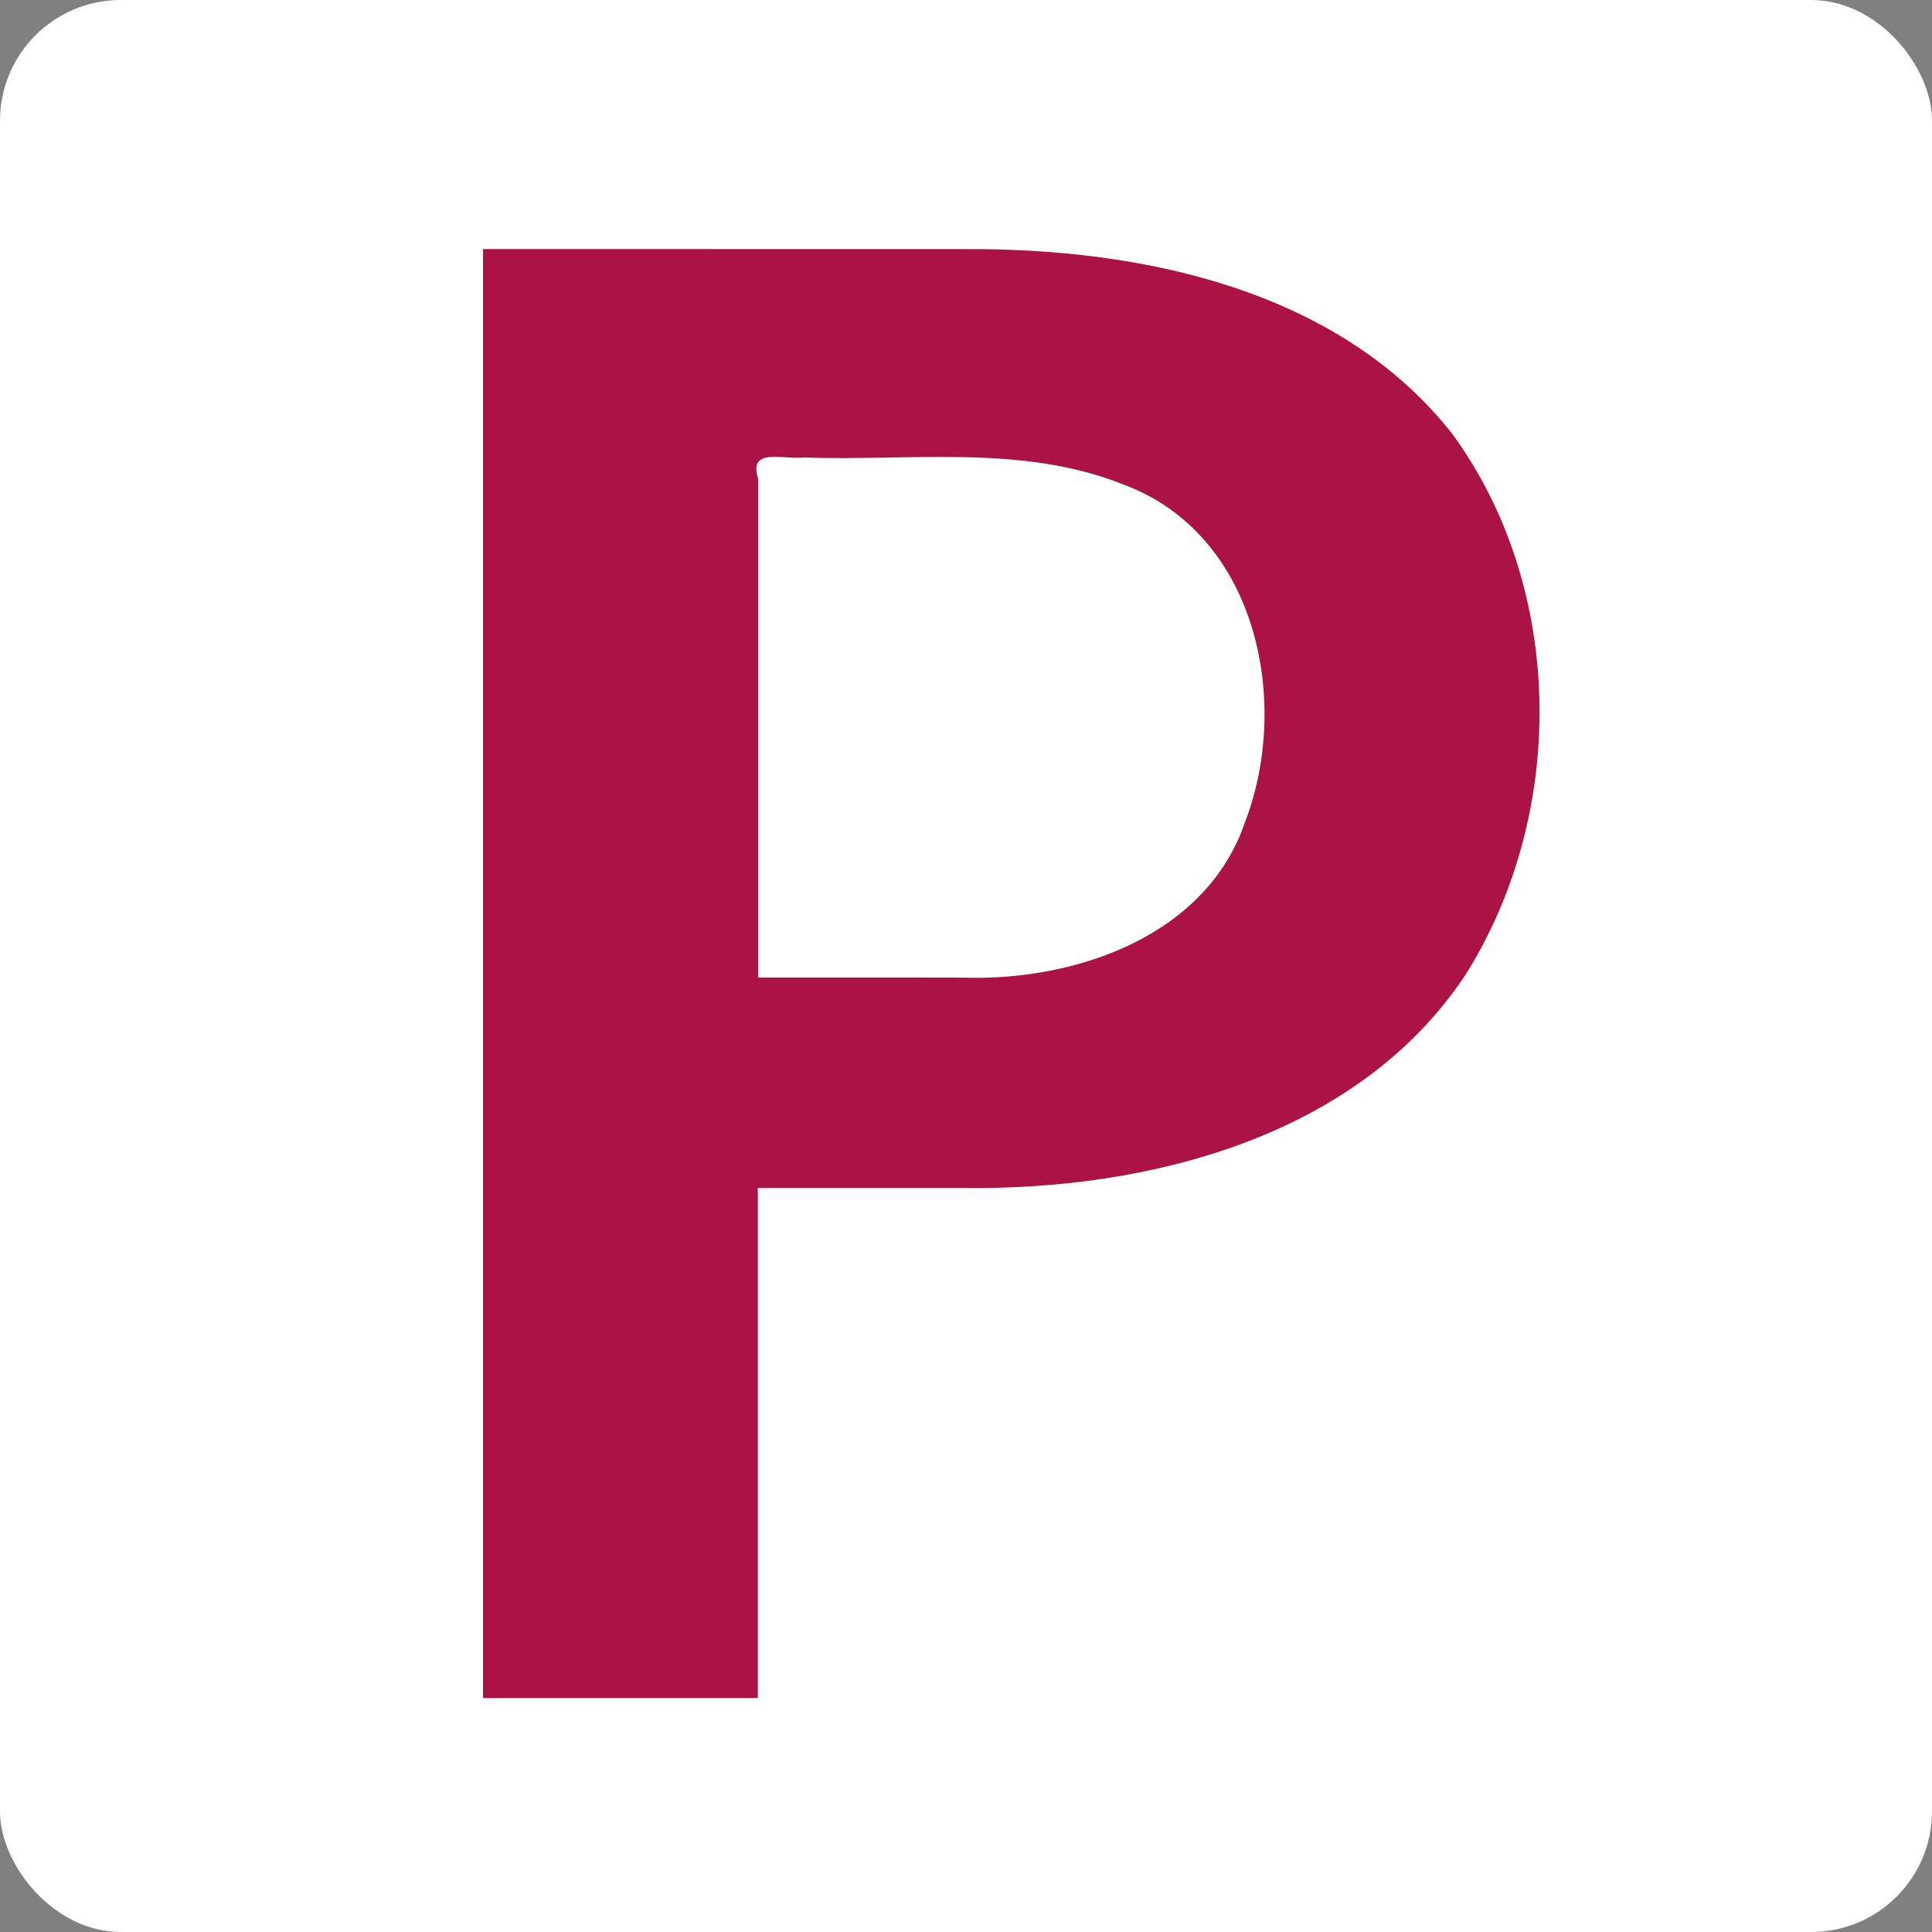 <svg xmlns="http://www.w3.org/2000/svg" fill="none" viewBox="0 0 256 256">
  <rect x="0" y="0" width="256" height="256" fill="#808080" stroke="none"/>
  <style>
    @media (prefers-color-scheme: dark) {
      #text {
        fill: #e7e7e7
      }

      #bg {
        fill: #750629
      }
    }
  </style>
  <rect id="bg" width="256" height="256" rx="16" fill="#fff" />
  <g transform="translate(6, 1)">
    <path id="text" fill="#aa1344" stroke-width="1.04"
      d="m 121.713,32.01 c 23.486,-0.155 49.607,5.301 64.712,24.463 15.006,20.54 15.237,50.296 1.766,71.685 -14.245,21.453 -41.783,28.544 -66.52,28.26 -9.084,0 -18.169,0 -27.253,0 0,22.527 0,45.054 0,67.581 -12.139,0 -24.279,0 -36.418,0 0,-64 0,-128 0,-192 21.238,0.003 42.475,0.007 63.713,0.01 z m 0,96.534 c 14.94,0.456 32.185,-5.583 37.278,-20.665 6.091,-15.909 1.566,-38.09 -16.09,-44.659 -13.447,-5.412 -28.235,-3.09 -42.38,-3.603 -2.645,0.332 -7.427,-1.429 -6.061,2.83 0,22.025 0,44.05 0,66.075 9.077,0.014 18.211,-0.027 27.253,0.021 z" />
  </g>
</svg>